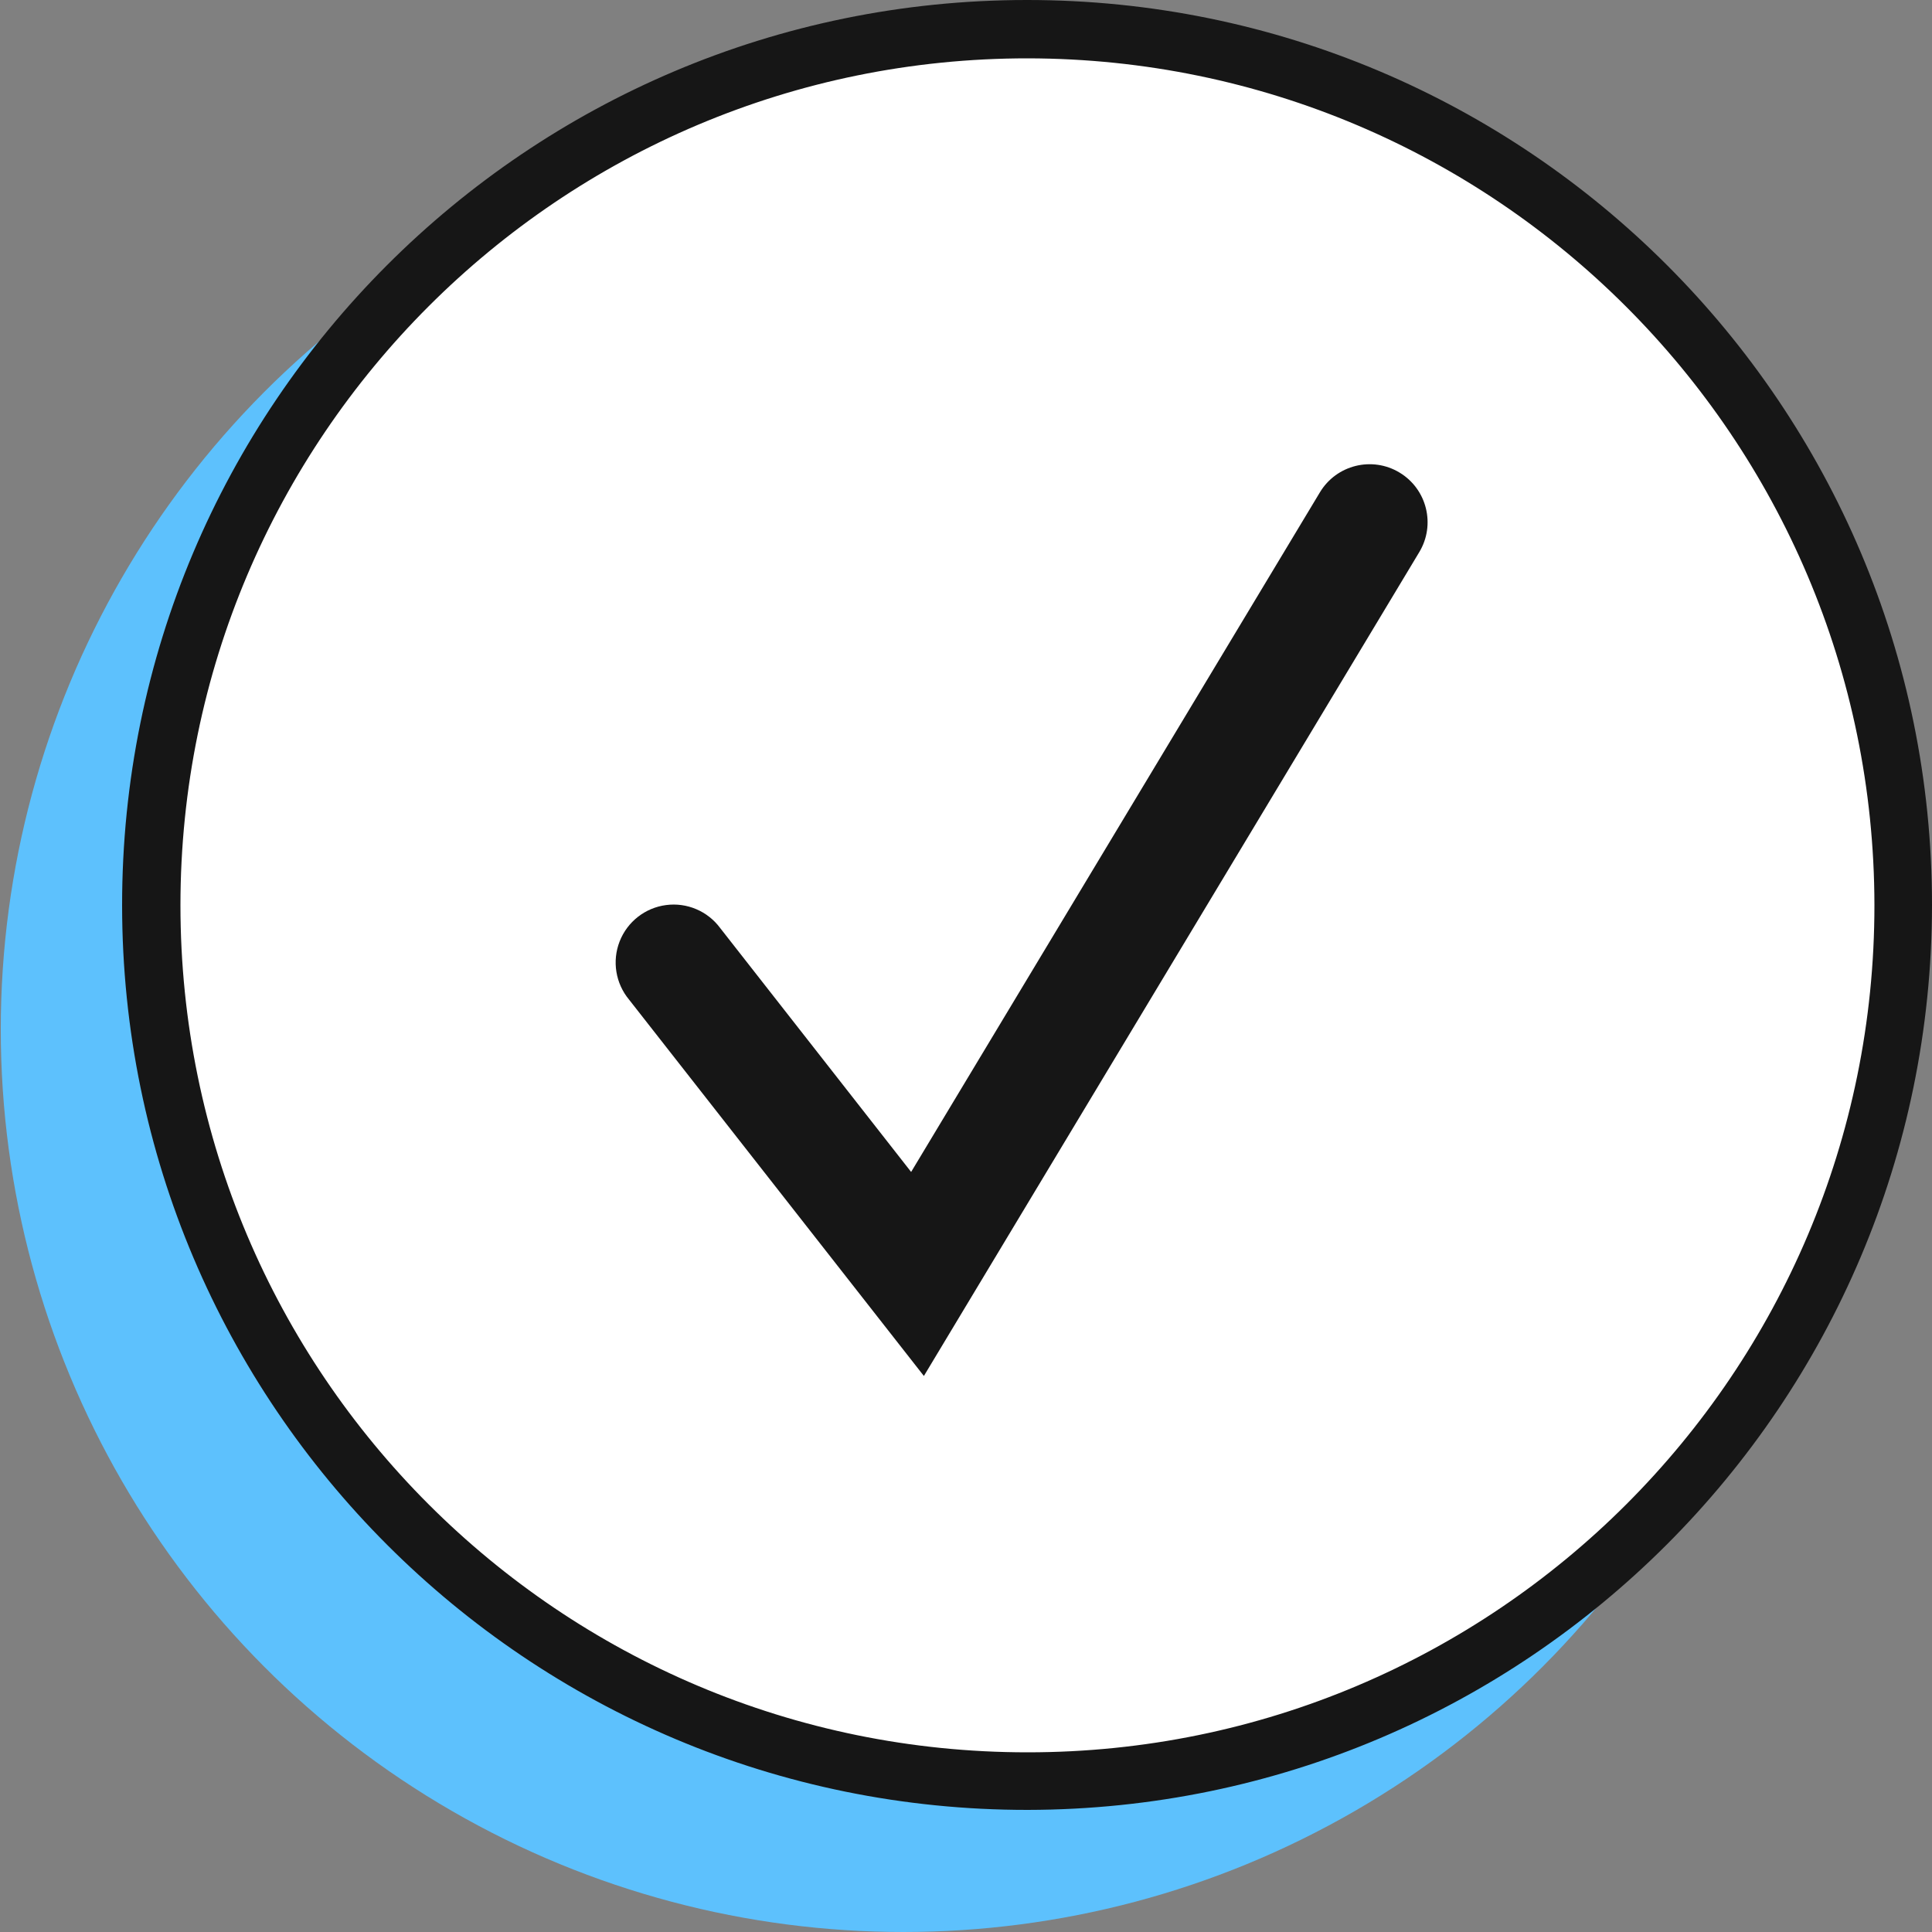 <?xml version="1.0" encoding="UTF-8"?>
<svg width="50px" height="50px" viewBox="0 0 50 50" version="1.1" xmlns="http://www.w3.org/2000/svg" xmlns:xlink="http://www.w3.org/1999/xlink">
    <rect x="0" y="0" width="50" height="50" fill="#808080" stroke="none"/>
    <title>Icon-Enterprise/Primary/Check</title>
    <g id="Icon-Enterprise/Primary/Check" stroke="none" stroke-width="1" fill="none" fill-rule="evenodd">
        <g id="Icon-Check" fill-rule="nonzero">
            <circle id="Ellipse-7" fill="#5DC1FD" cx="23.38" cy="26.64" r="23.36"></circle>
            <g id="Group-187" transform="translate(3.16, 0)">
                <circle id="Ellipse-8" fill="#FFFFFF" cx="23.44" cy="23.42" r="22.66"></circle>
                <path d="M23.44,46.84 C10.503,46.851 0.007,36.37 0,23.433 C-0.007,10.496 10.476,0.004 23.413,0 C36.35,-0.004 46.84,10.483 46.84,23.42 C46.829,36.342 36.362,46.818 23.44,46.84 Z M23.44,1.51 C11.331,1.504 1.512,11.318 1.51,23.427 C1.51,35.539 11.328,45.354 23.437,45.35 C35.539,45.35 45.354,35.532 45.35,23.423 C45.335,11.328 35.535,1.527 23.44,1.51 L23.44,1.51 Z" id="Path-275" fill="#161616"></path>
            </g>
            <path d="M23.91,35.61 L16.28,25.87 C15.931,25.45 15.837,24.873 16.036,24.364 C16.235,23.855 16.695,23.494 17.237,23.423 C17.778,23.351 18.316,23.58 18.64,24.02 L23.58,30.33 L34.16,12.74 C34.588,12.03 35.511,11.802 36.22,12.23 C36.93,12.658 37.158,13.58 36.73,14.29 L23.91,35.61 Z" id="Path-276" fill="#161616"></path>
            <g id="50x50-Spacers" transform="translate(0, 0.02)">
                <rect id="Rectangle-114" x="0" y="0" width="50" height="50"></rect>
                <rect id="Rectangle-115" x="0" y="0" width="50" height="50"></rect>
            </g>
        </g>
    </g>
</svg>